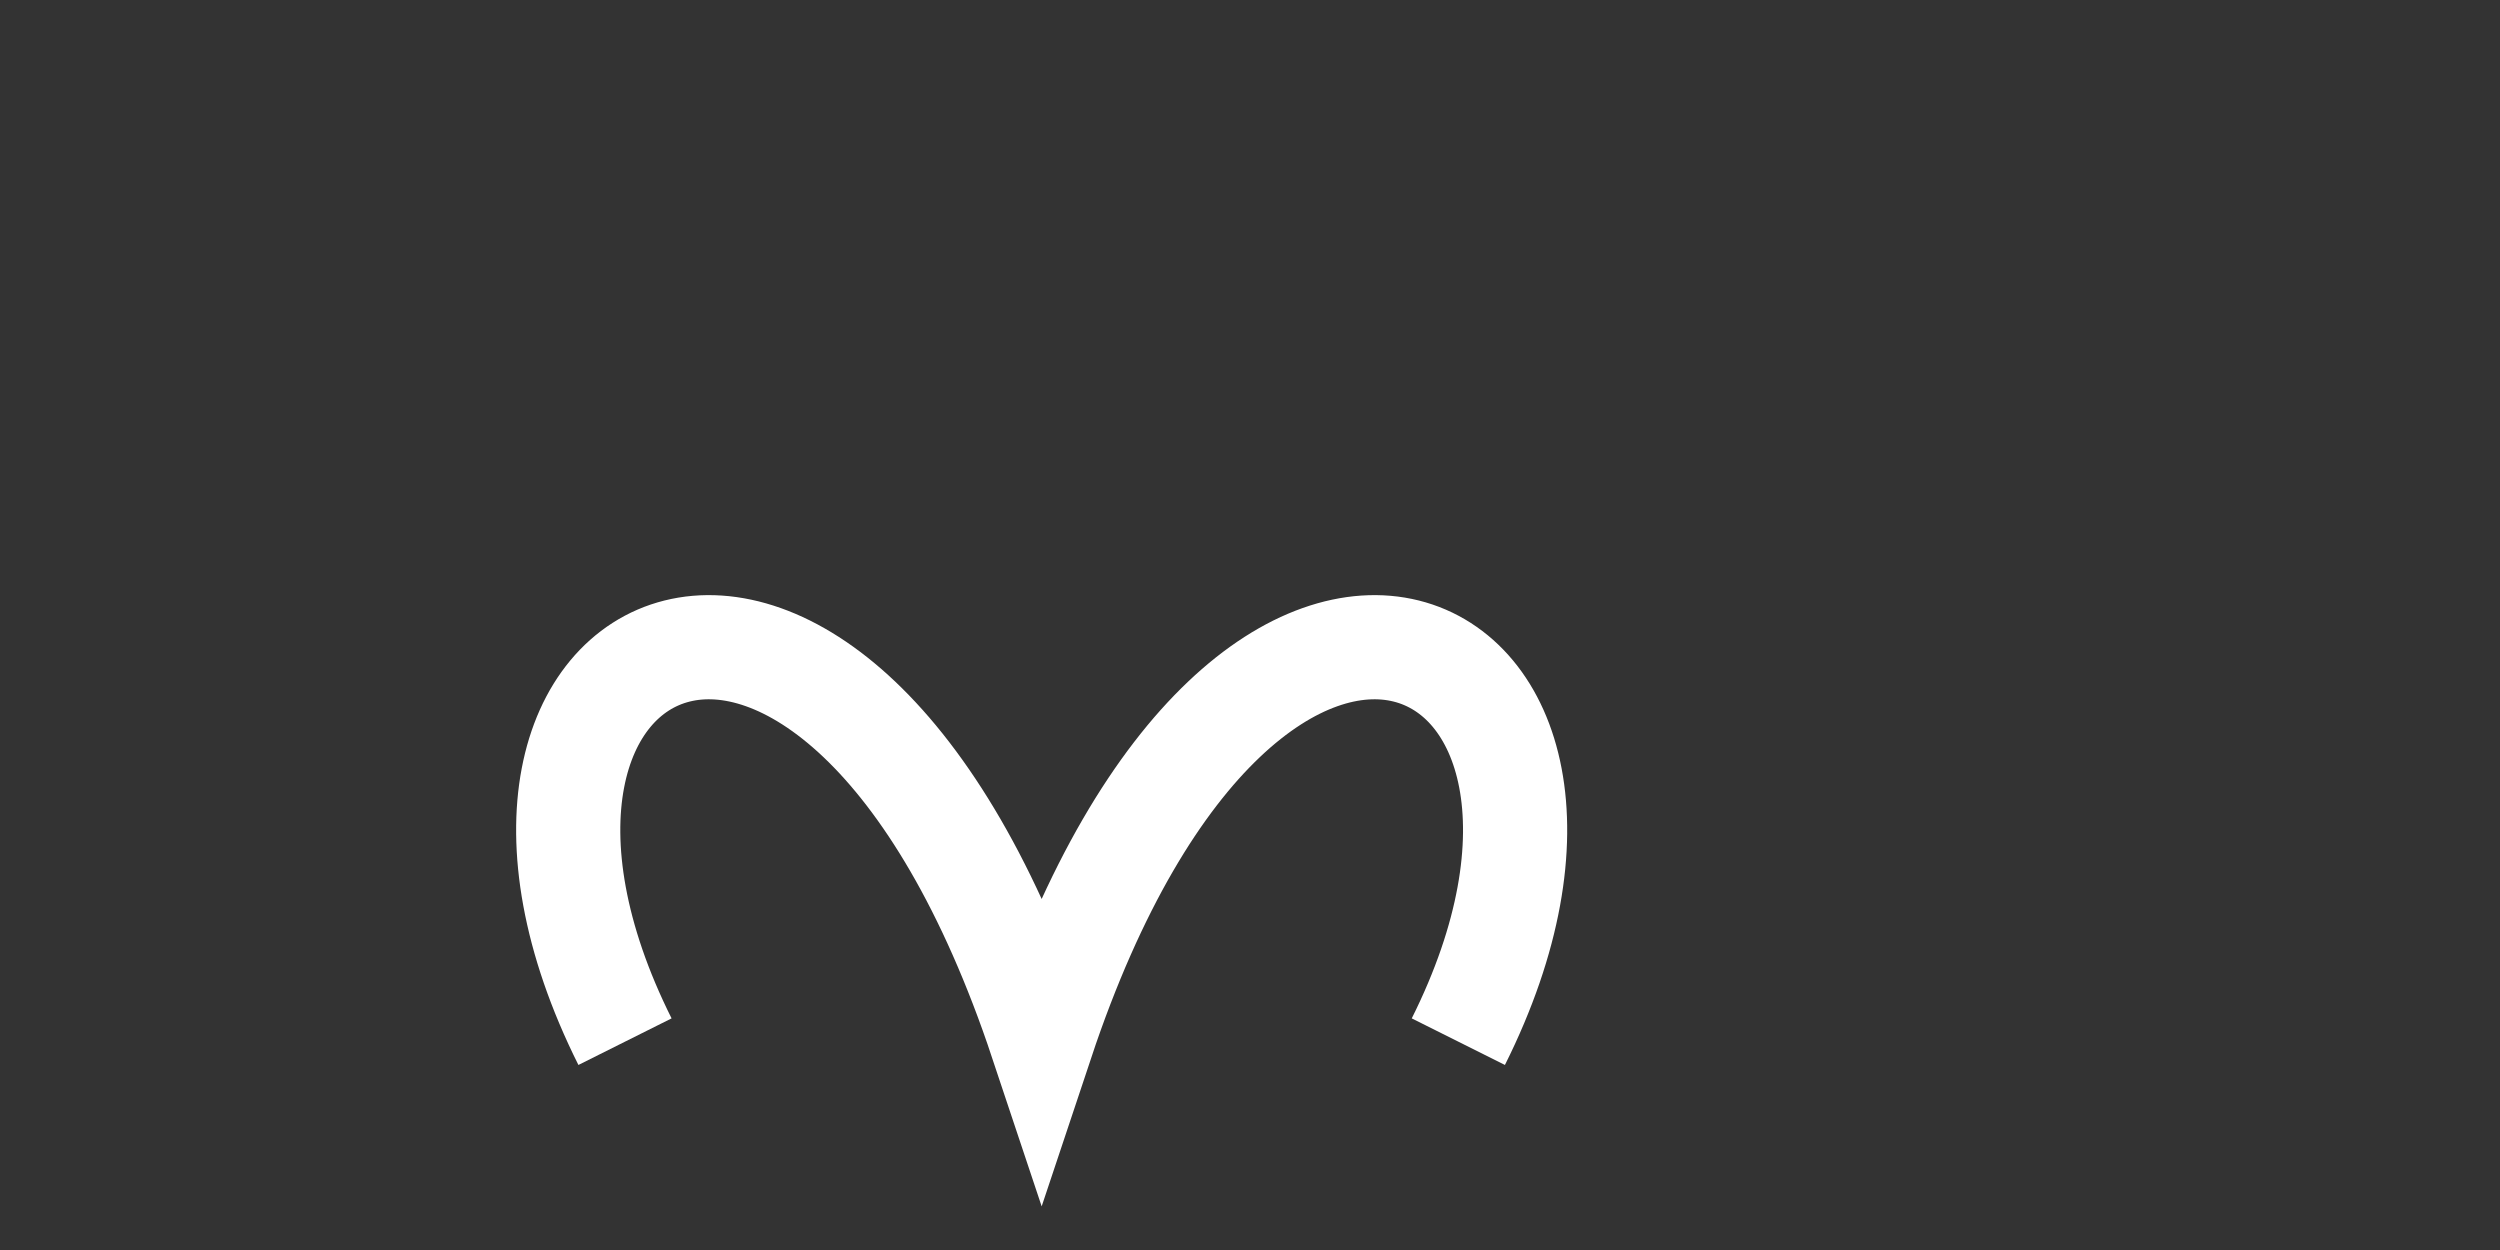 <svg viewBox="0 0 48 24" width="48" height="24" xmlns="http://www.w3.org/2000/svg">
  <rect x="0" y="0" width="48" height="24" fill="#333333" stroke="none"/>
  <path d="M12 20c-4-8 4-12 8 0 4-12 12-8 8 0" fill="none" stroke="white" stroke-width="2"/>
</svg>